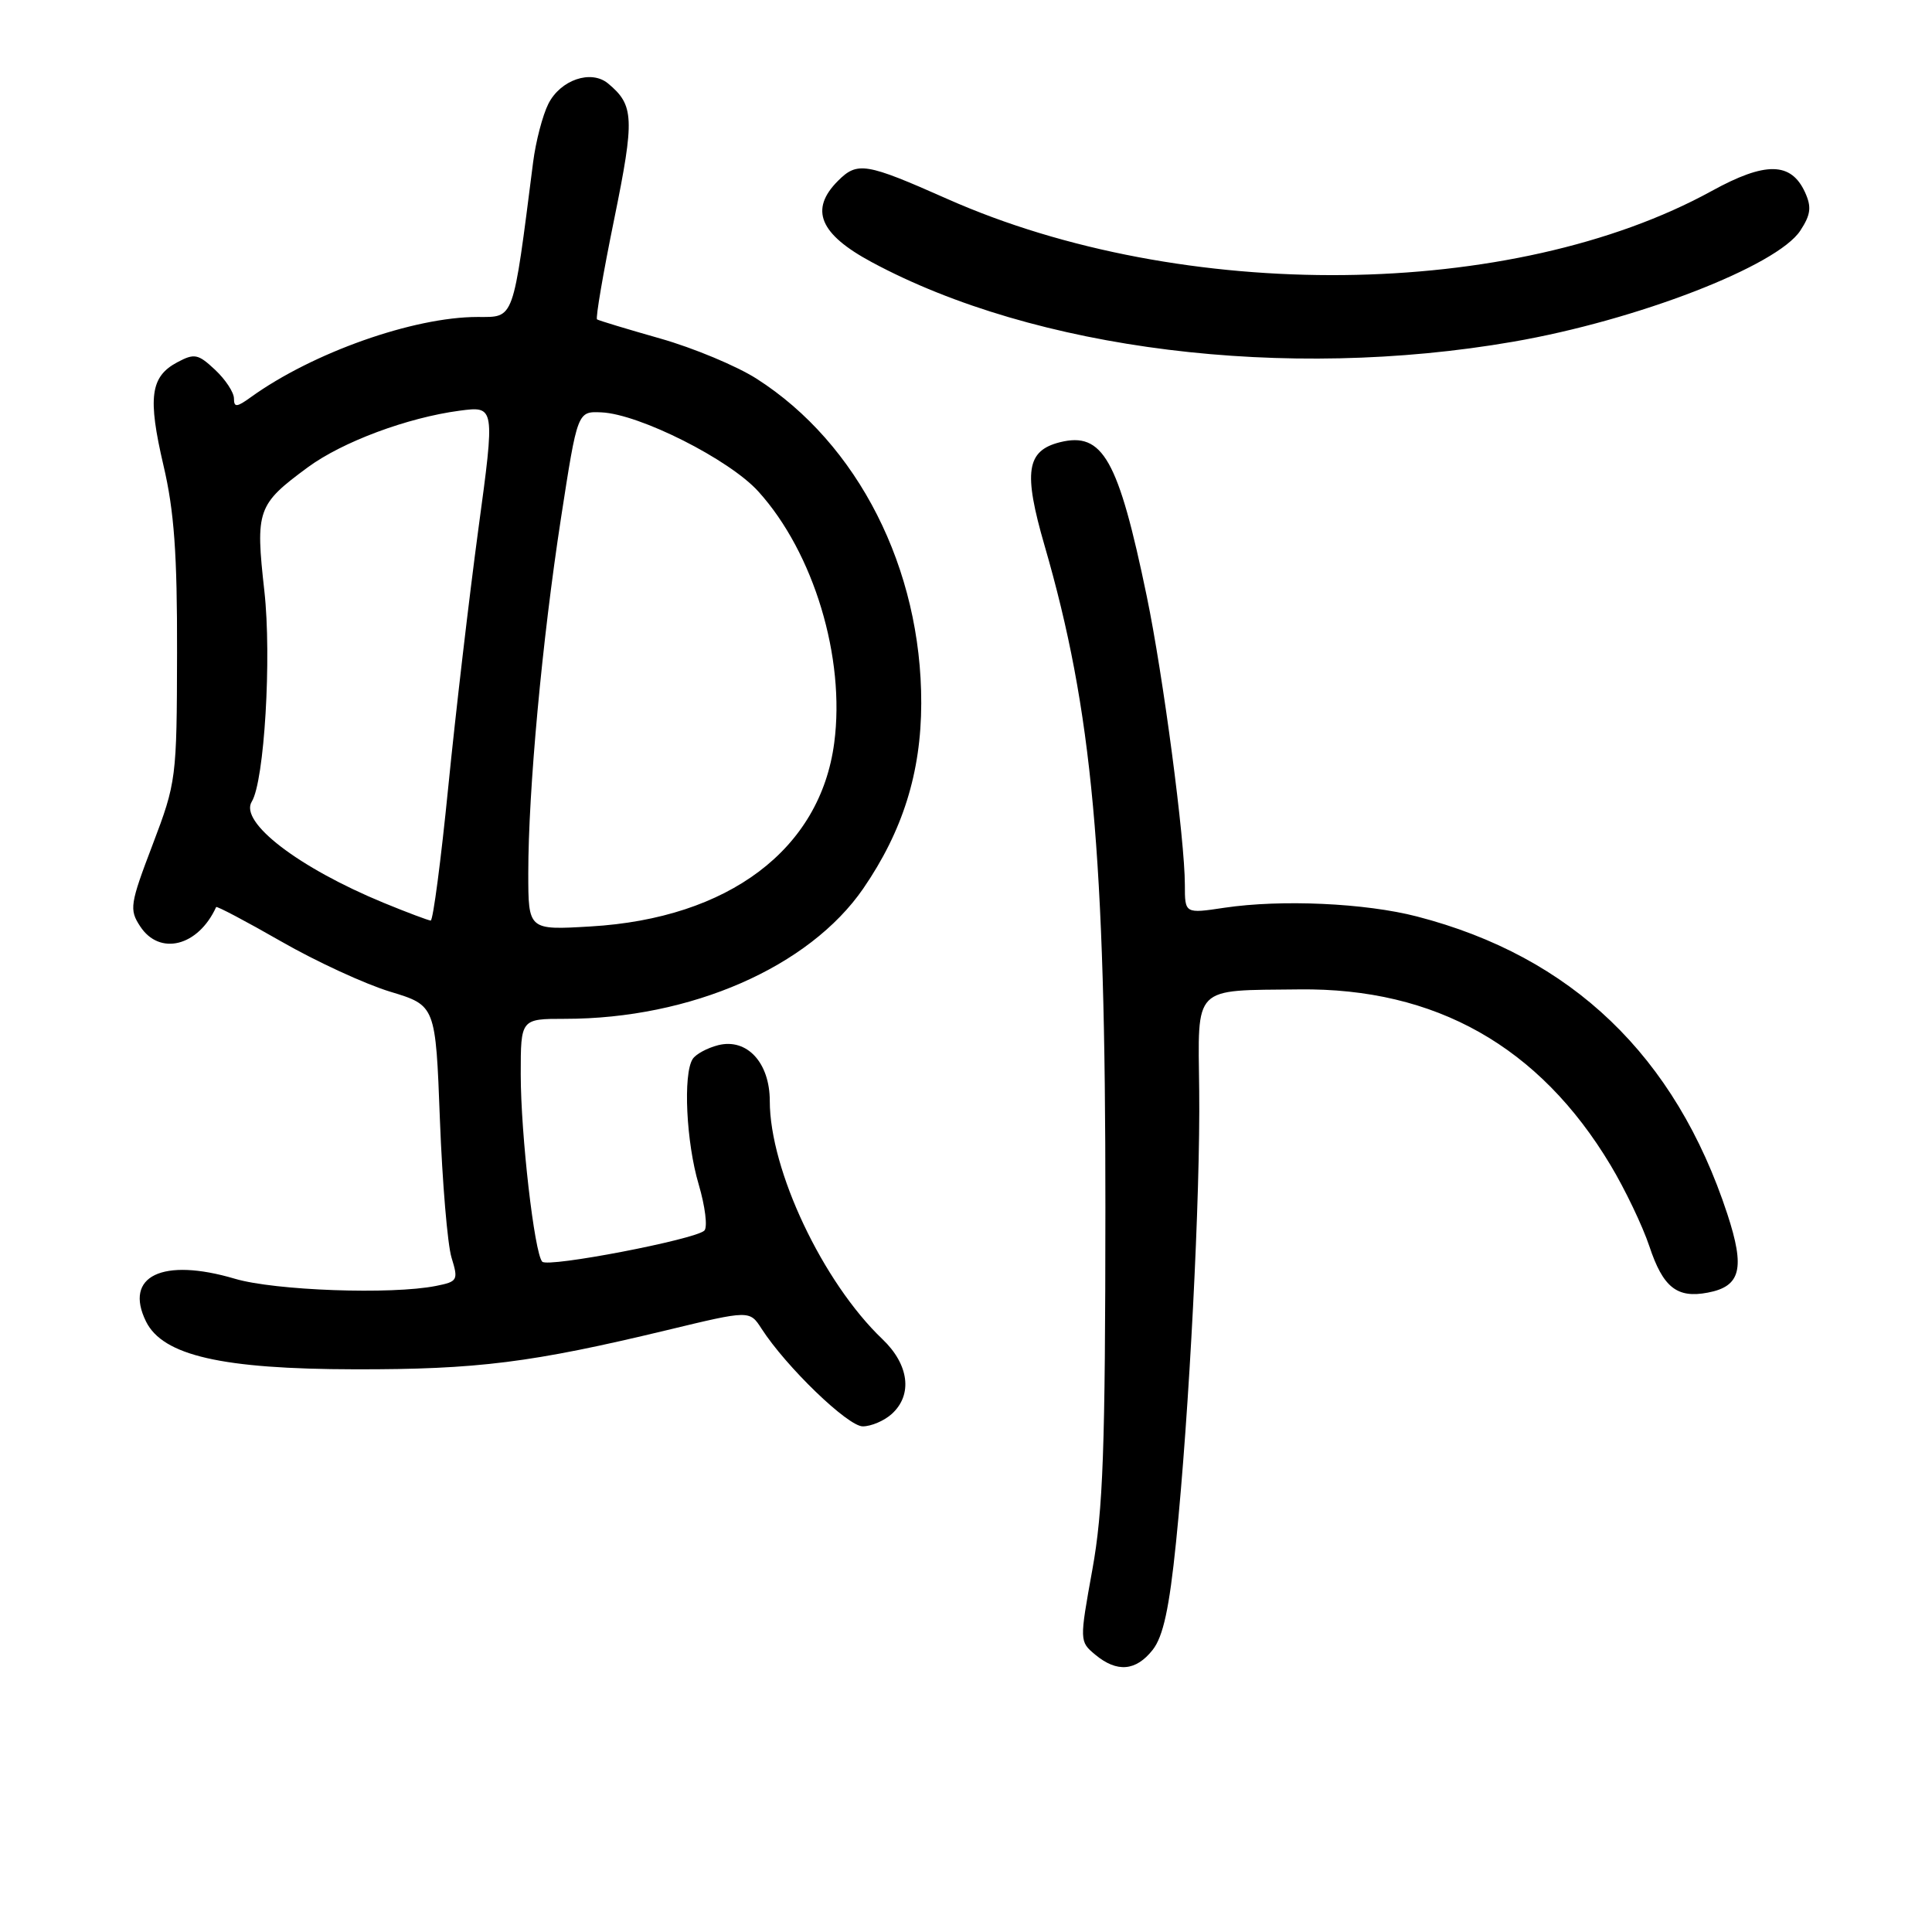 <?xml version="1.0" encoding="UTF-8" standalone="no"?>
<!DOCTYPE svg PUBLIC "-//W3C//DTD SVG 1.1//EN" "http://www.w3.org/Graphics/SVG/1.1/DTD/svg11.dtd" >
<svg xmlns="http://www.w3.org/2000/svg" xmlns:xlink="http://www.w3.org/1999/xlink" version="1.1" viewBox="0 0 256 256">
 <g >
 <path fill="currentColor"
d=" M 152.74 218.61 C 154.13 216.84 154.94 213.11 155.83 204.36 C 157.58 187.20 159.06 158.37 158.90 144.51 C 158.74 130.45 157.94 131.26 172.16 131.10 C 190.22 130.89 203.97 138.65 213.40 154.38 C 215.34 157.61 217.65 162.45 218.55 165.14 C 220.36 170.59 222.21 172.06 226.29 171.28 C 230.67 170.45 231.25 168.09 228.88 160.86 C 222.00 139.92 208.27 126.75 187.76 121.44 C 180.89 119.66 169.79 119.16 162.25 120.28 C 157.00 121.07 157.00 121.07 157.00 117.25 C 157.00 111.27 154.12 89.46 151.95 79.00 C 148.18 60.82 146.12 57.18 140.44 58.60 C 136.00 59.72 135.58 62.53 138.41 72.29 C 144.74 94.13 146.49 113.17 146.47 160.00 C 146.46 191.99 146.17 200.11 144.74 208.00 C 143.03 217.46 143.04 217.51 145.12 219.25 C 148.01 221.65 150.51 221.44 152.74 218.61 Z  M 118.17 187.35 C 120.96 184.82 120.46 180.81 116.92 177.44 C 109.03 169.91 102.00 155.04 102.00 145.89 C 102.00 140.81 98.98 137.54 95.17 138.49 C 93.71 138.86 92.18 139.69 91.78 140.33 C 90.49 142.34 90.93 151.40 92.58 156.94 C 93.44 159.86 93.78 162.61 93.33 163.06 C 92.12 164.24 72.62 167.99 71.85 167.18 C 70.81 166.08 69.00 150.31 69.00 142.34 C 69.00 135.00 69.00 135.00 74.86 135.00 C 91.53 135.00 107.22 128.14 114.39 117.73 C 119.62 110.11 122.05 102.37 122.07 93.20 C 122.11 75.35 113.70 58.77 100.25 50.18 C 97.64 48.51 91.90 46.11 87.50 44.86 C 83.10 43.61 79.33 42.47 79.11 42.32 C 78.90 42.18 79.92 36.18 81.39 29.01 C 84.11 15.66 84.03 13.93 80.57 11.06 C 78.32 9.19 74.26 10.58 72.66 13.76 C 71.90 15.27 70.99 18.75 70.64 21.50 C 67.93 42.74 68.19 42.00 63.28 42.00 C 54.79 42.00 41.43 46.73 33.25 52.62 C 31.37 53.98 31.00 54.01 31.00 52.80 C 31.00 52.00 29.88 50.29 28.50 49.00 C 26.25 46.89 25.76 46.79 23.48 48.01 C 19.92 49.91 19.56 52.68 21.66 61.67 C 23.08 67.70 23.49 73.41 23.46 86.50 C 23.43 103.17 23.36 103.66 20.22 111.93 C 17.22 119.80 17.11 120.52 18.57 122.74 C 21.15 126.69 26.27 125.40 28.64 120.19 C 28.72 120.03 32.59 122.07 37.25 124.74 C 41.90 127.41 48.41 130.41 51.72 131.41 C 57.72 133.23 57.72 133.23 58.29 148.37 C 58.61 156.69 59.30 164.92 59.83 166.64 C 60.75 169.63 60.65 169.82 57.78 170.39 C 51.91 171.57 36.40 171.01 31.12 169.44 C 21.53 166.60 16.38 169.08 19.35 175.11 C 21.58 179.62 29.41 181.41 47.00 181.44 C 63.27 181.47 70.46 180.56 88.42 176.24 C 99.33 173.61 99.33 173.61 100.91 176.06 C 104.16 181.10 112.34 189.00 114.32 189.00 C 115.43 189.00 117.17 188.26 118.17 187.35 Z  M 200.50 45.28 C 216.87 42.45 235.48 35.25 238.55 30.56 C 239.94 28.44 240.06 27.43 239.18 25.49 C 237.33 21.44 233.93 21.39 226.82 25.30 C 200.51 39.76 156.73 40.22 125.50 26.35 C 114.73 21.57 113.61 21.39 111.04 23.96 C 107.24 27.76 108.58 31.01 115.50 34.73 C 137.15 46.39 170.32 50.51 200.50 45.28 Z  M 70.00 115.68 C 70.00 104.77 71.83 84.89 74.34 68.61 C 76.52 54.50 76.52 54.50 79.69 54.64 C 84.71 54.86 96.66 60.88 100.49 65.13 C 107.83 73.24 112.03 87.15 110.54 98.43 C 108.69 112.54 96.55 121.69 78.25 122.76 C 70.00 123.25 70.00 123.25 70.00 115.68 Z  M 50.84 119.63 C 39.56 114.98 31.68 108.94 33.36 106.22 C 35.03 103.52 36.01 87.11 35.03 78.32 C 33.83 67.57 34.08 66.86 40.80 61.91 C 45.39 58.54 53.97 55.34 60.89 54.42 C 65.60 53.80 65.60 53.80 63.38 70.15 C 62.17 79.14 60.37 94.49 59.40 104.25 C 58.43 114.01 57.38 121.99 57.07 121.98 C 56.76 121.96 53.95 120.91 50.84 119.63 Z "/>
</g>
</svg>